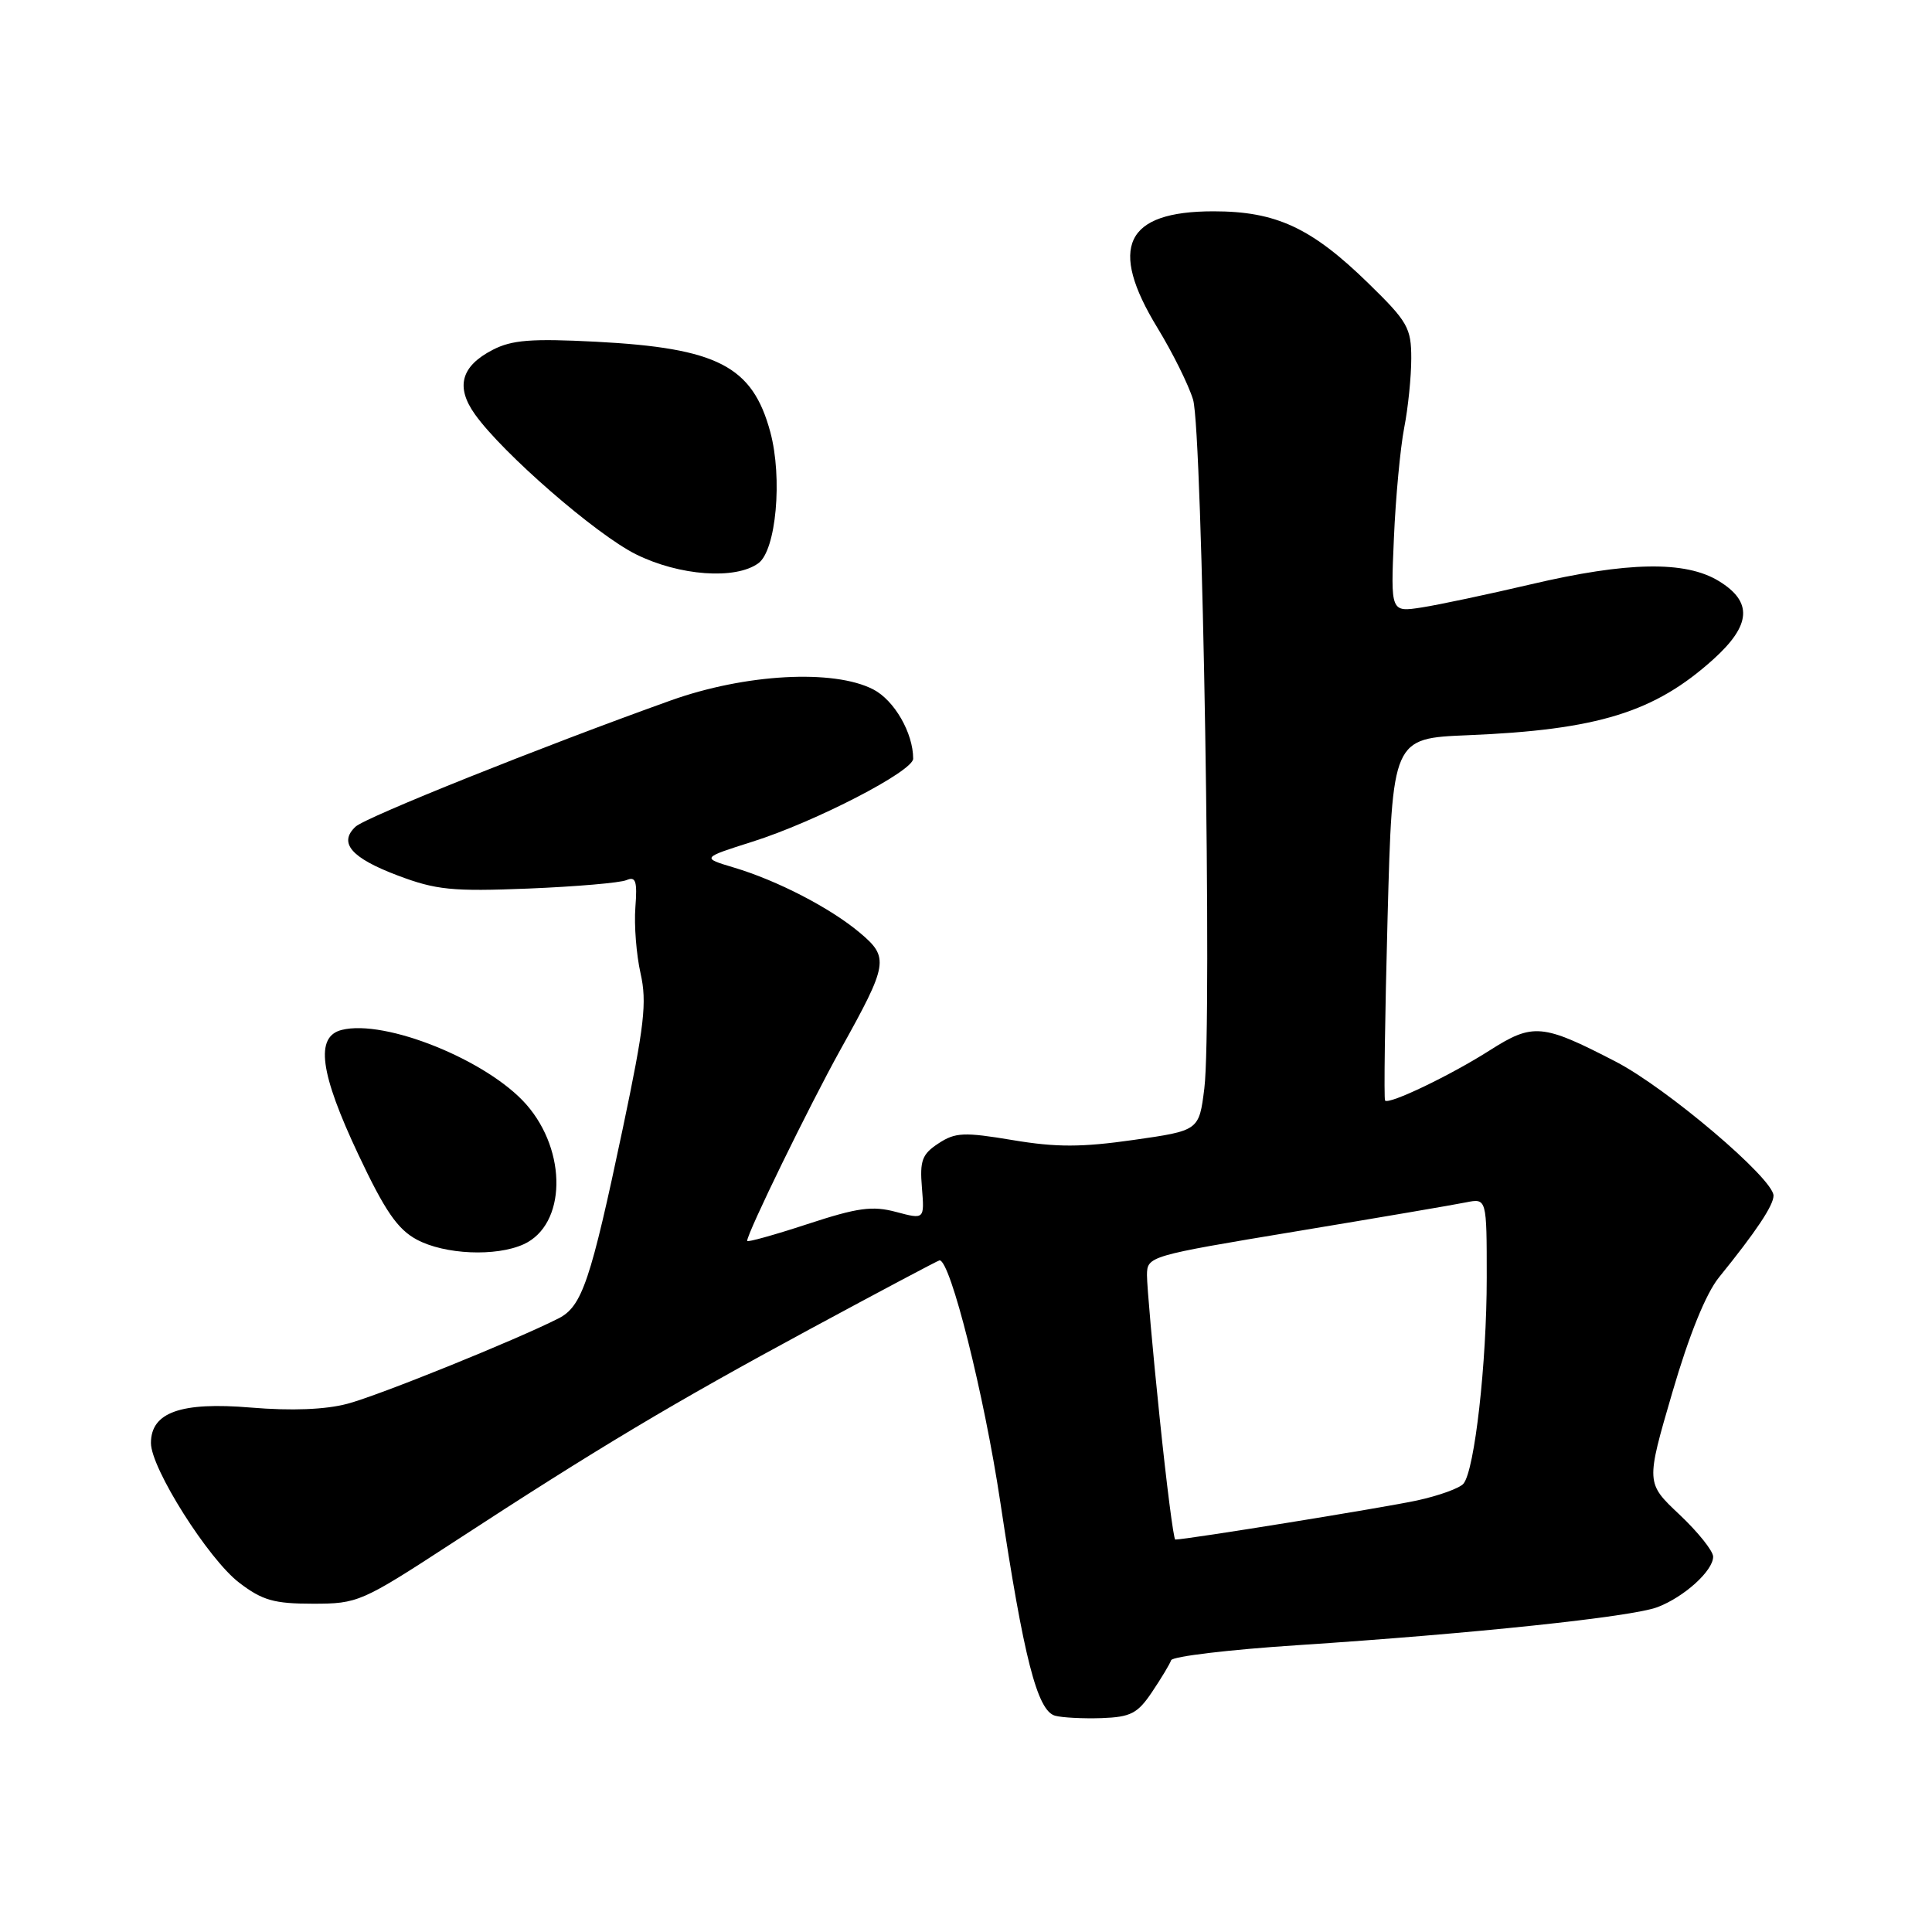 <?xml version="1.0" encoding="UTF-8" standalone="no"?>
<!DOCTYPE svg PUBLIC "-//W3C//DTD SVG 1.1//EN" "http://www.w3.org/Graphics/SVG/1.1/DTD/svg11.dtd" >
<svg xmlns="http://www.w3.org/2000/svg" xmlns:xlink="http://www.w3.org/1999/xlink" version="1.1" viewBox="0 0 256 256">
 <g >
 <path fill="currentColor"
d=" M 152.65 224.20 C 153.87 222.39 155.01 220.49 155.18 219.99 C 155.36 219.48 162.93 218.58 172.00 217.99 C 195.16 216.47 216.21 214.25 219.61 212.96 C 223.15 211.62 227.00 208.14 227.00 206.27 C 227.00 205.51 224.99 203.00 222.54 200.69 C 218.09 196.50 218.09 196.50 221.58 184.55 C 223.82 176.87 226.04 171.40 227.78 169.25 C 232.68 163.20 235.00 159.73 235.00 158.43 C 235.00 156.18 220.86 144.17 214.07 140.66 C 204.37 135.64 203.13 135.53 197.41 139.17 C 192.24 142.47 184.05 146.40 183.53 145.83 C 183.36 145.65 183.51 134.77 183.86 121.66 C 184.50 97.83 184.50 97.83 194.50 97.42 C 211.73 96.71 219.25 94.38 227.05 87.34 C 232.05 82.82 232.26 79.74 227.75 76.99 C 223.31 74.28 215.64 74.42 202.83 77.43 C 197.15 78.76 190.65 80.14 188.39 80.49 C 184.27 81.13 184.27 81.13 184.70 71.31 C 184.93 65.92 185.55 59.34 186.06 56.70 C 186.58 54.06 187.00 49.92 187.00 47.49 C 187.00 43.45 186.53 42.62 181.33 37.55 C 173.78 30.18 169.10 28.00 160.80 28.00 C 149.09 28.00 146.82 32.72 153.38 43.46 C 155.38 46.74 157.50 51.01 158.09 52.96 C 159.34 57.13 160.63 135.83 159.58 144.22 C 158.88 149.81 158.88 149.81 150.19 151.05 C 143.32 152.03 139.97 152.04 134.19 151.07 C 127.73 149.99 126.58 150.04 124.35 151.51 C 122.18 152.93 121.86 153.78 122.16 157.38 C 122.50 161.59 122.50 161.59 118.74 160.59 C 115.60 159.75 113.66 160.01 106.99 162.20 C 102.60 163.64 99.00 164.64 99.00 164.43 C 99.00 163.39 107.22 146.55 111.36 139.09 C 117.71 127.69 117.84 126.88 113.93 123.59 C 110.03 120.31 103.00 116.67 97.23 114.95 C 92.95 113.67 92.95 113.67 99.73 111.52 C 108.06 108.88 121.00 102.19 121.00 100.53 C 121.00 97.12 118.50 92.79 115.71 91.35 C 110.46 88.64 98.75 89.28 88.86 92.82 C 71.76 98.94 48.46 108.28 47.11 109.54 C 44.82 111.69 46.54 113.68 52.68 116.00 C 57.79 117.93 59.90 118.14 70.00 117.74 C 76.33 117.48 82.18 116.98 83.01 116.62 C 84.24 116.09 84.46 116.74 84.19 120.24 C 84.01 122.58 84.32 126.52 84.88 128.99 C 85.74 132.80 85.39 135.90 82.53 149.49 C 78.25 169.78 77.13 173.11 74.00 174.70 C 68.36 177.56 50.20 184.91 46.02 186.01 C 43.12 186.78 38.63 186.96 33.24 186.51 C 23.96 185.73 20.00 187.14 20.00 191.21 C 20.00 194.56 27.62 206.61 31.70 209.72 C 34.77 212.06 36.31 212.50 41.46 212.50 C 47.43 212.50 47.89 212.30 60.04 204.38 C 79.28 191.83 89.08 185.97 107.35 176.10 C 116.61 171.10 124.33 167.00 124.50 167.00 C 125.94 167.00 130.40 184.77 132.54 199.00 C 135.65 219.68 137.44 226.69 139.80 227.34 C 140.74 227.60 143.51 227.74 145.97 227.66 C 149.82 227.52 150.74 227.05 152.65 224.20 Z  M 69.39 164.87 C 75.02 162.30 75.20 152.58 69.74 146.35 C 64.59 140.49 51.05 135.02 45.28 136.47 C 41.73 137.36 42.38 142.16 47.49 153.00 C 51.00 160.44 52.67 162.88 55.22 164.25 C 58.92 166.24 65.72 166.54 69.39 164.87 Z  M 100.49 74.63 C 102.84 72.92 103.71 63.34 102.07 57.25 C 99.71 48.51 95.09 46.12 78.96 45.28 C 70.41 44.84 67.82 45.04 65.28 46.36 C 61.09 48.52 60.34 51.27 62.94 54.91 C 66.61 60.06 78.96 70.80 84.25 73.44 C 90.00 76.30 97.45 76.85 100.49 74.63 Z  M 153.65 187.75 C 152.72 178.81 151.98 170.36 151.98 168.97 C 152.00 166.46 152.16 166.41 171.75 163.16 C 182.61 161.36 192.74 159.63 194.25 159.32 C 197.00 158.77 197.00 158.77 197.00 169.31 C 197.00 180.61 195.40 194.81 193.92 196.59 C 193.43 197.19 190.66 198.19 187.76 198.82 C 183.49 199.75 157.21 204.00 155.73 204.00 C 155.51 204.00 154.57 196.69 153.65 187.75 Z "/>
</g>
</svg>